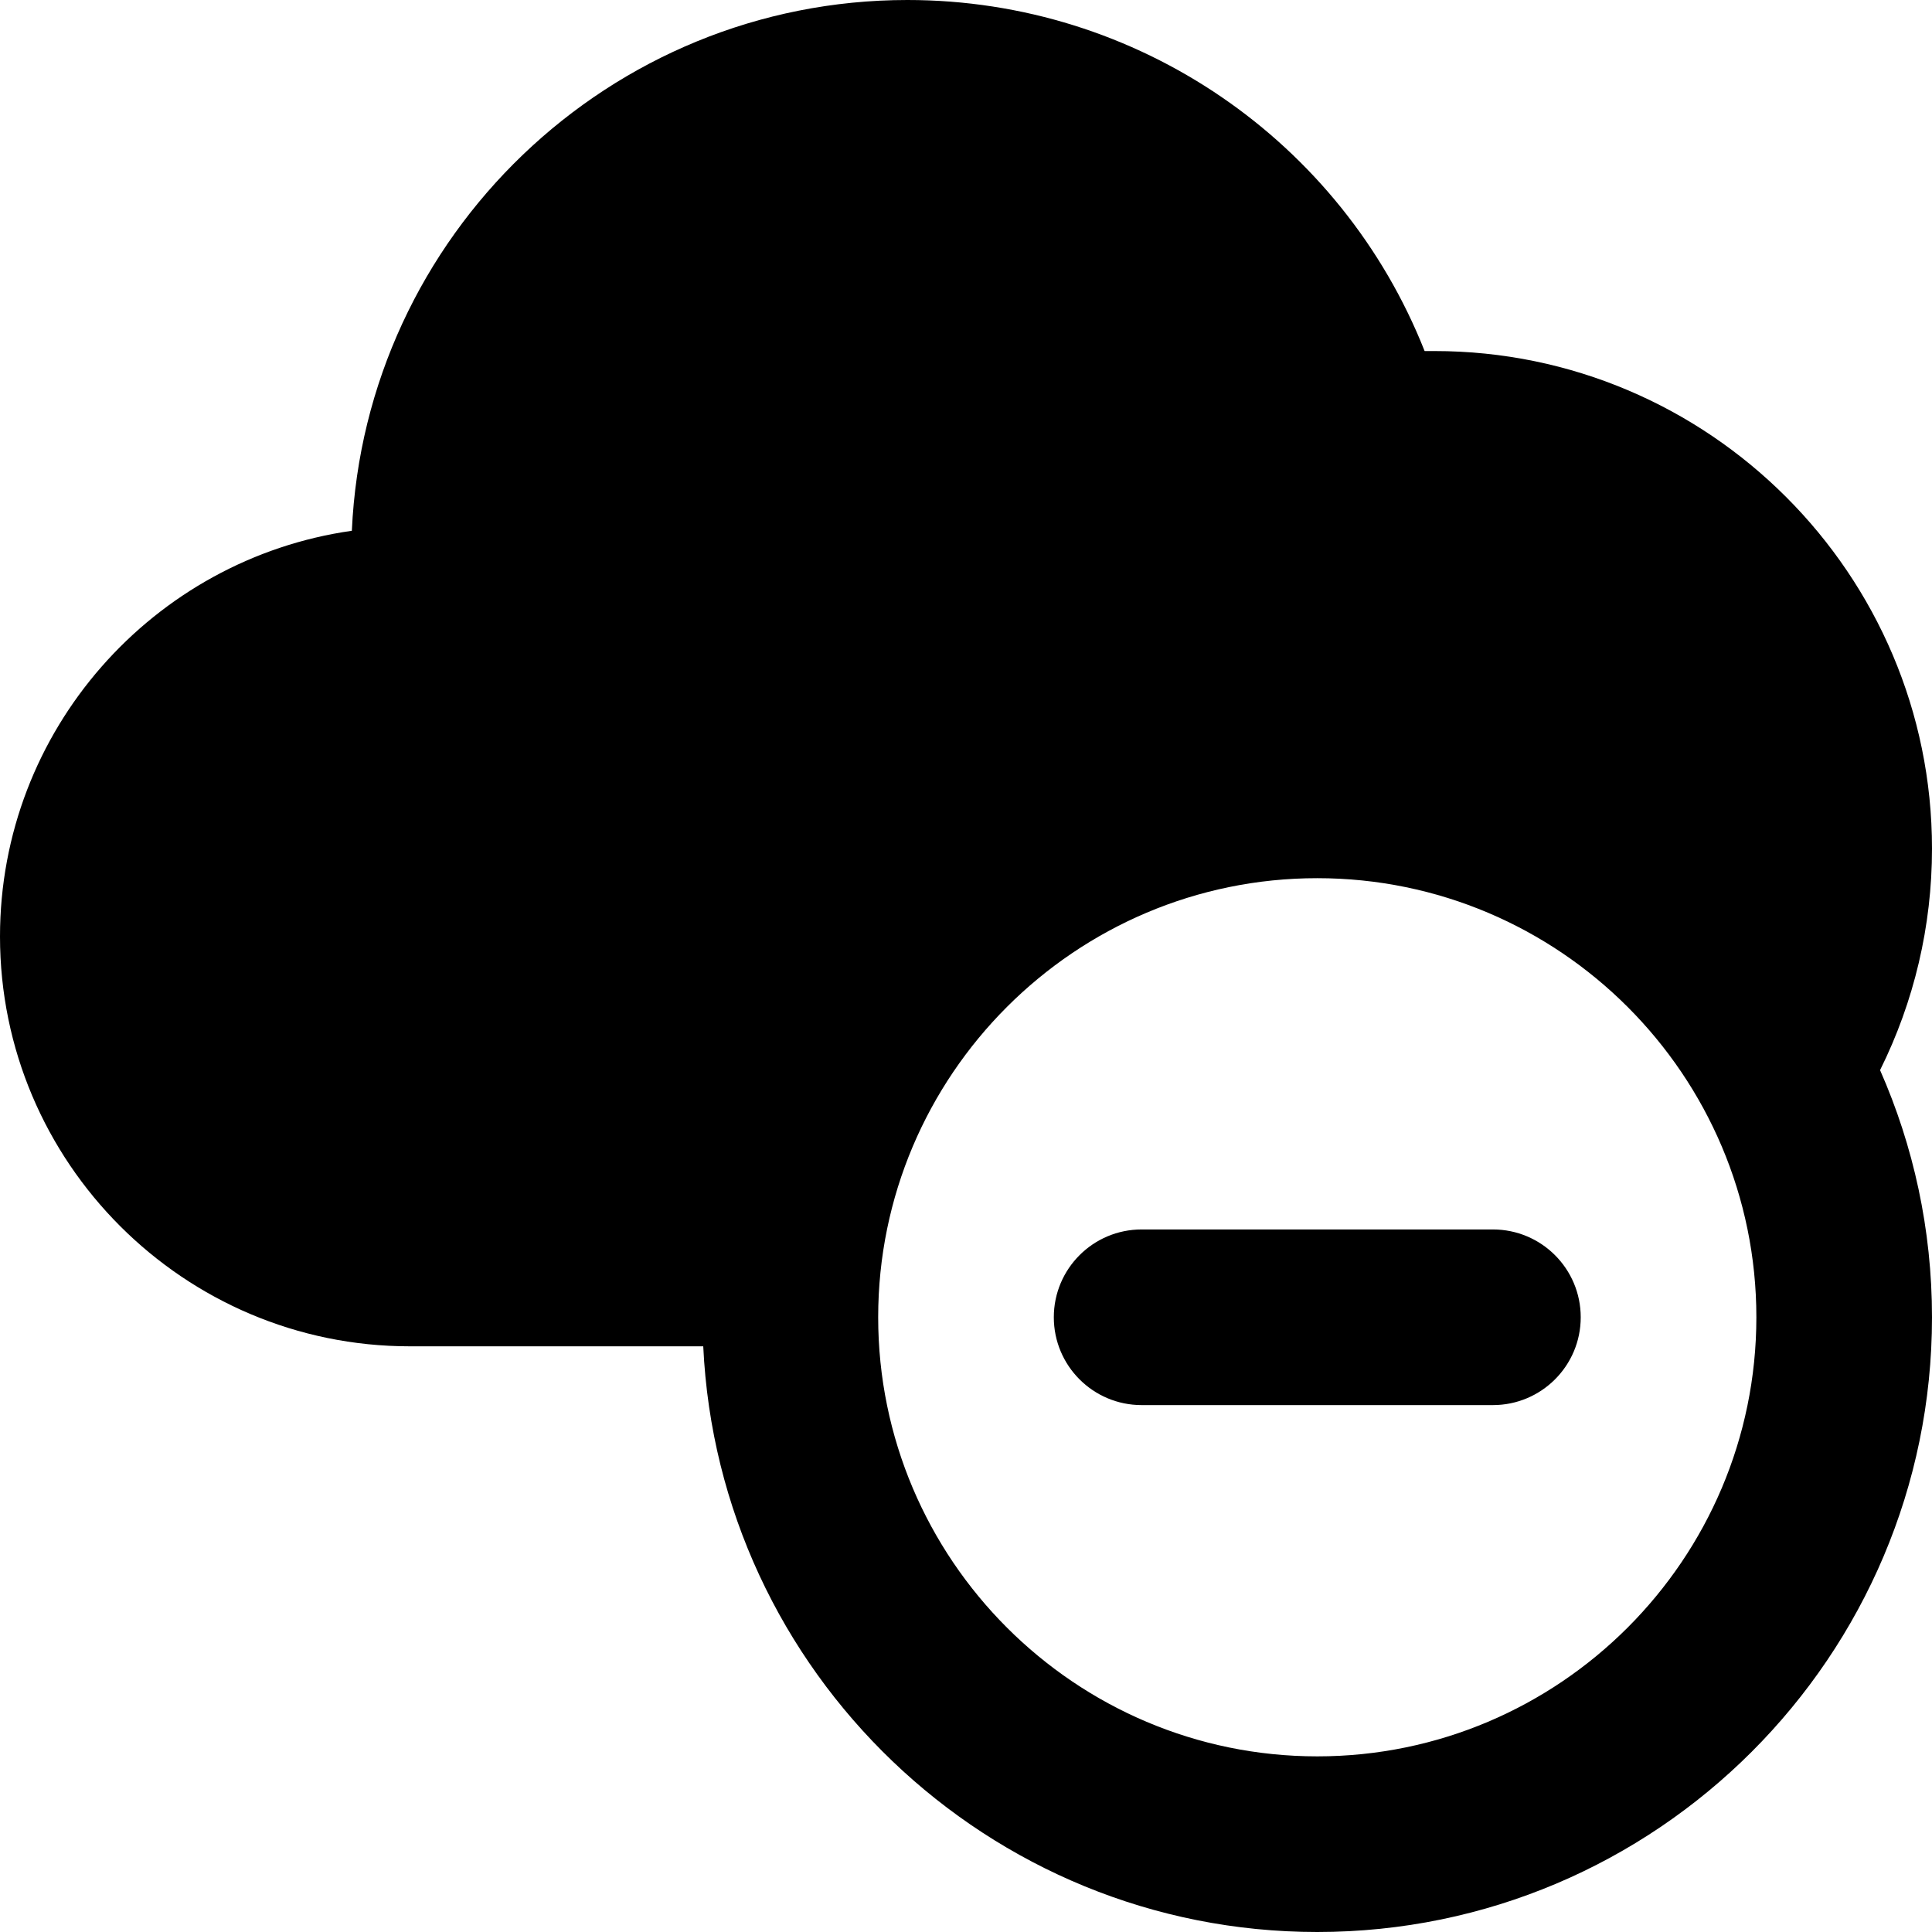 <?xml version="1.0" encoding="iso-8859-1"?>
<!-- Generator: Adobe Illustrator 19.0.0, SVG Export Plug-In . SVG Version: 6.00 Build 0)  -->
<svg version="1.1" id="Layer_1" xmlns="http://www.w3.org/2000/svg" xmlns:xlink="http://www.w3.org/1999/xlink" x="0px" y="0px"
	 viewBox="0 0 330 330" style="enable-background:new 0 0 330 330;" xml:space="preserve">
<g id="XMLID_16_">
	<path id="XMLID_17_" d="M330,144.961c0-46.869-38.131-85-85-85h-1.666C229.162,24.136,194.357,0,155,0
		c-50.928,0-92.625,40.283-94.902,90.659C26.17,95.482,0,124.722,0,159.961c0,38.598,31.402,70,70,70h50.12
		C122.72,285.564,168.766,330,225,330c57.896,0,105-47.103,105-105c0-15.009-3.172-29.289-8.871-42.215
		C326.949,171.084,330,158.165,330,144.961z M225,300c-41.356,0-75-33.645-75-75s33.644-75,75-75c41.355,0,75,33.645,75,75
		S266.355,300,225,300z"/>
	<path id="XMLID_20_" d="M255,210h-60c-8.284,0-15,6.716-15,15s6.716,15,15,15h60c8.284,0,15-6.716,15-15S263.284,210,255,210z"/>
</g>
<g>
</g>
<g>
</g>
<g>
</g>
<g>
</g>
<g>
</g>
<g>
</g>
<g>
</g>
<g>
</g>
<g>
</g>
<g>
</g>
<g>
</g>
<g>
</g>
<g>
</g>
<g>
</g>
<g>
</g>
</svg>
